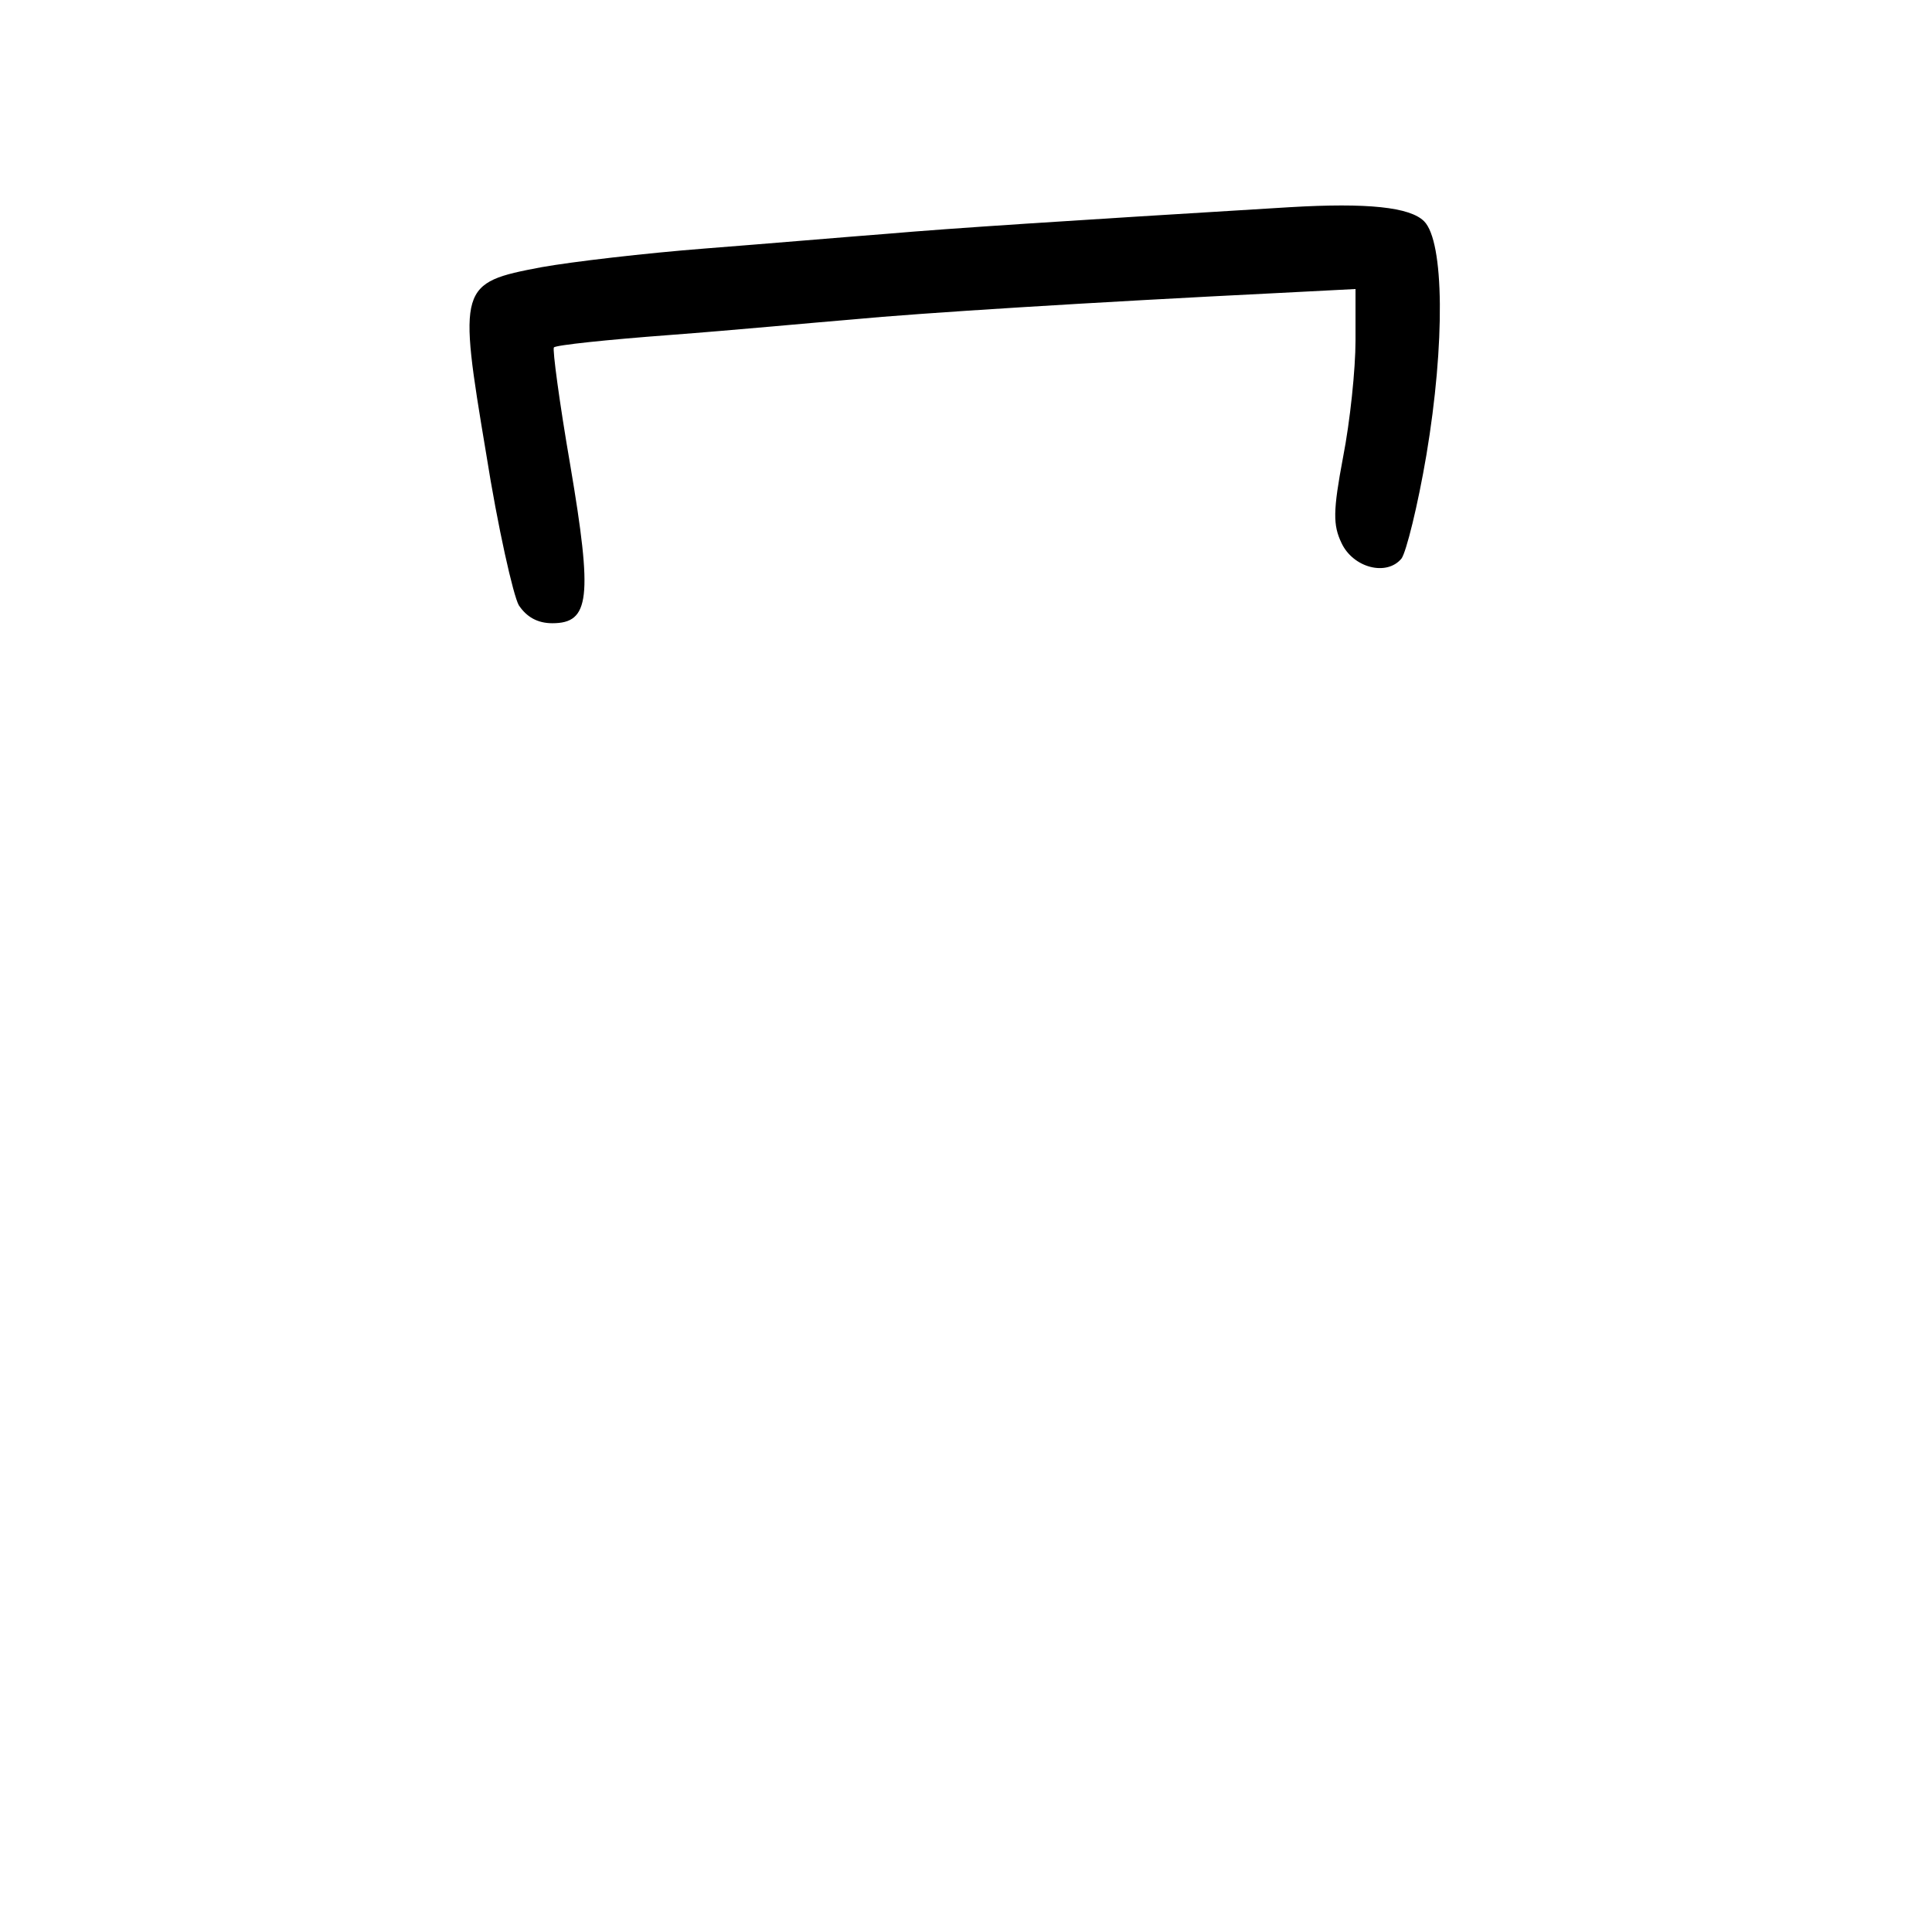 <?xml version="1.0" standalone="no"?>
<!DOCTYPE svg PUBLIC "-//W3C//DTD SVG 20010904//EN"
 "http://www.w3.org/TR/2001/REC-SVG-20010904/DTD/svg10.dtd">
<svg version="1.0" xmlns="http://www.w3.org/2000/svg"
 width="248pt" height="248pt" viewBox="0 0 248 248"
 preserveAspectRatio="xMidYMid meet">
<g transform="translate(0,248) scale(0.1,-0.1)"
fill="#000000" stroke="none">
<path d="M1655 2214 c-296 -18 -434 -27 -515 -34 -52 -4 -158 -13 -235 -19
-77 -6 -171 -17 -210 -24 -106 -20 -107 -24 -71 -239 15 -95 35 -183 42 -195
10 -15 24 -23 43 -23 48 0 52 32 23 203 -14 81 -23 149 -21 151 2 3 69 10 149
16 80 6 186 16 235 20 83 8 306 22 548 34 l97 5 0 -66 c0 -37 -7 -104 -16
-150 -13 -69 -13 -87 -2 -110 15 -32 58 -43 77 -20 6 8 21 68 32 133 24 143
23 274 -3 300 -18 18 -72 24 -173 18z"/>
</g>
</svg>
